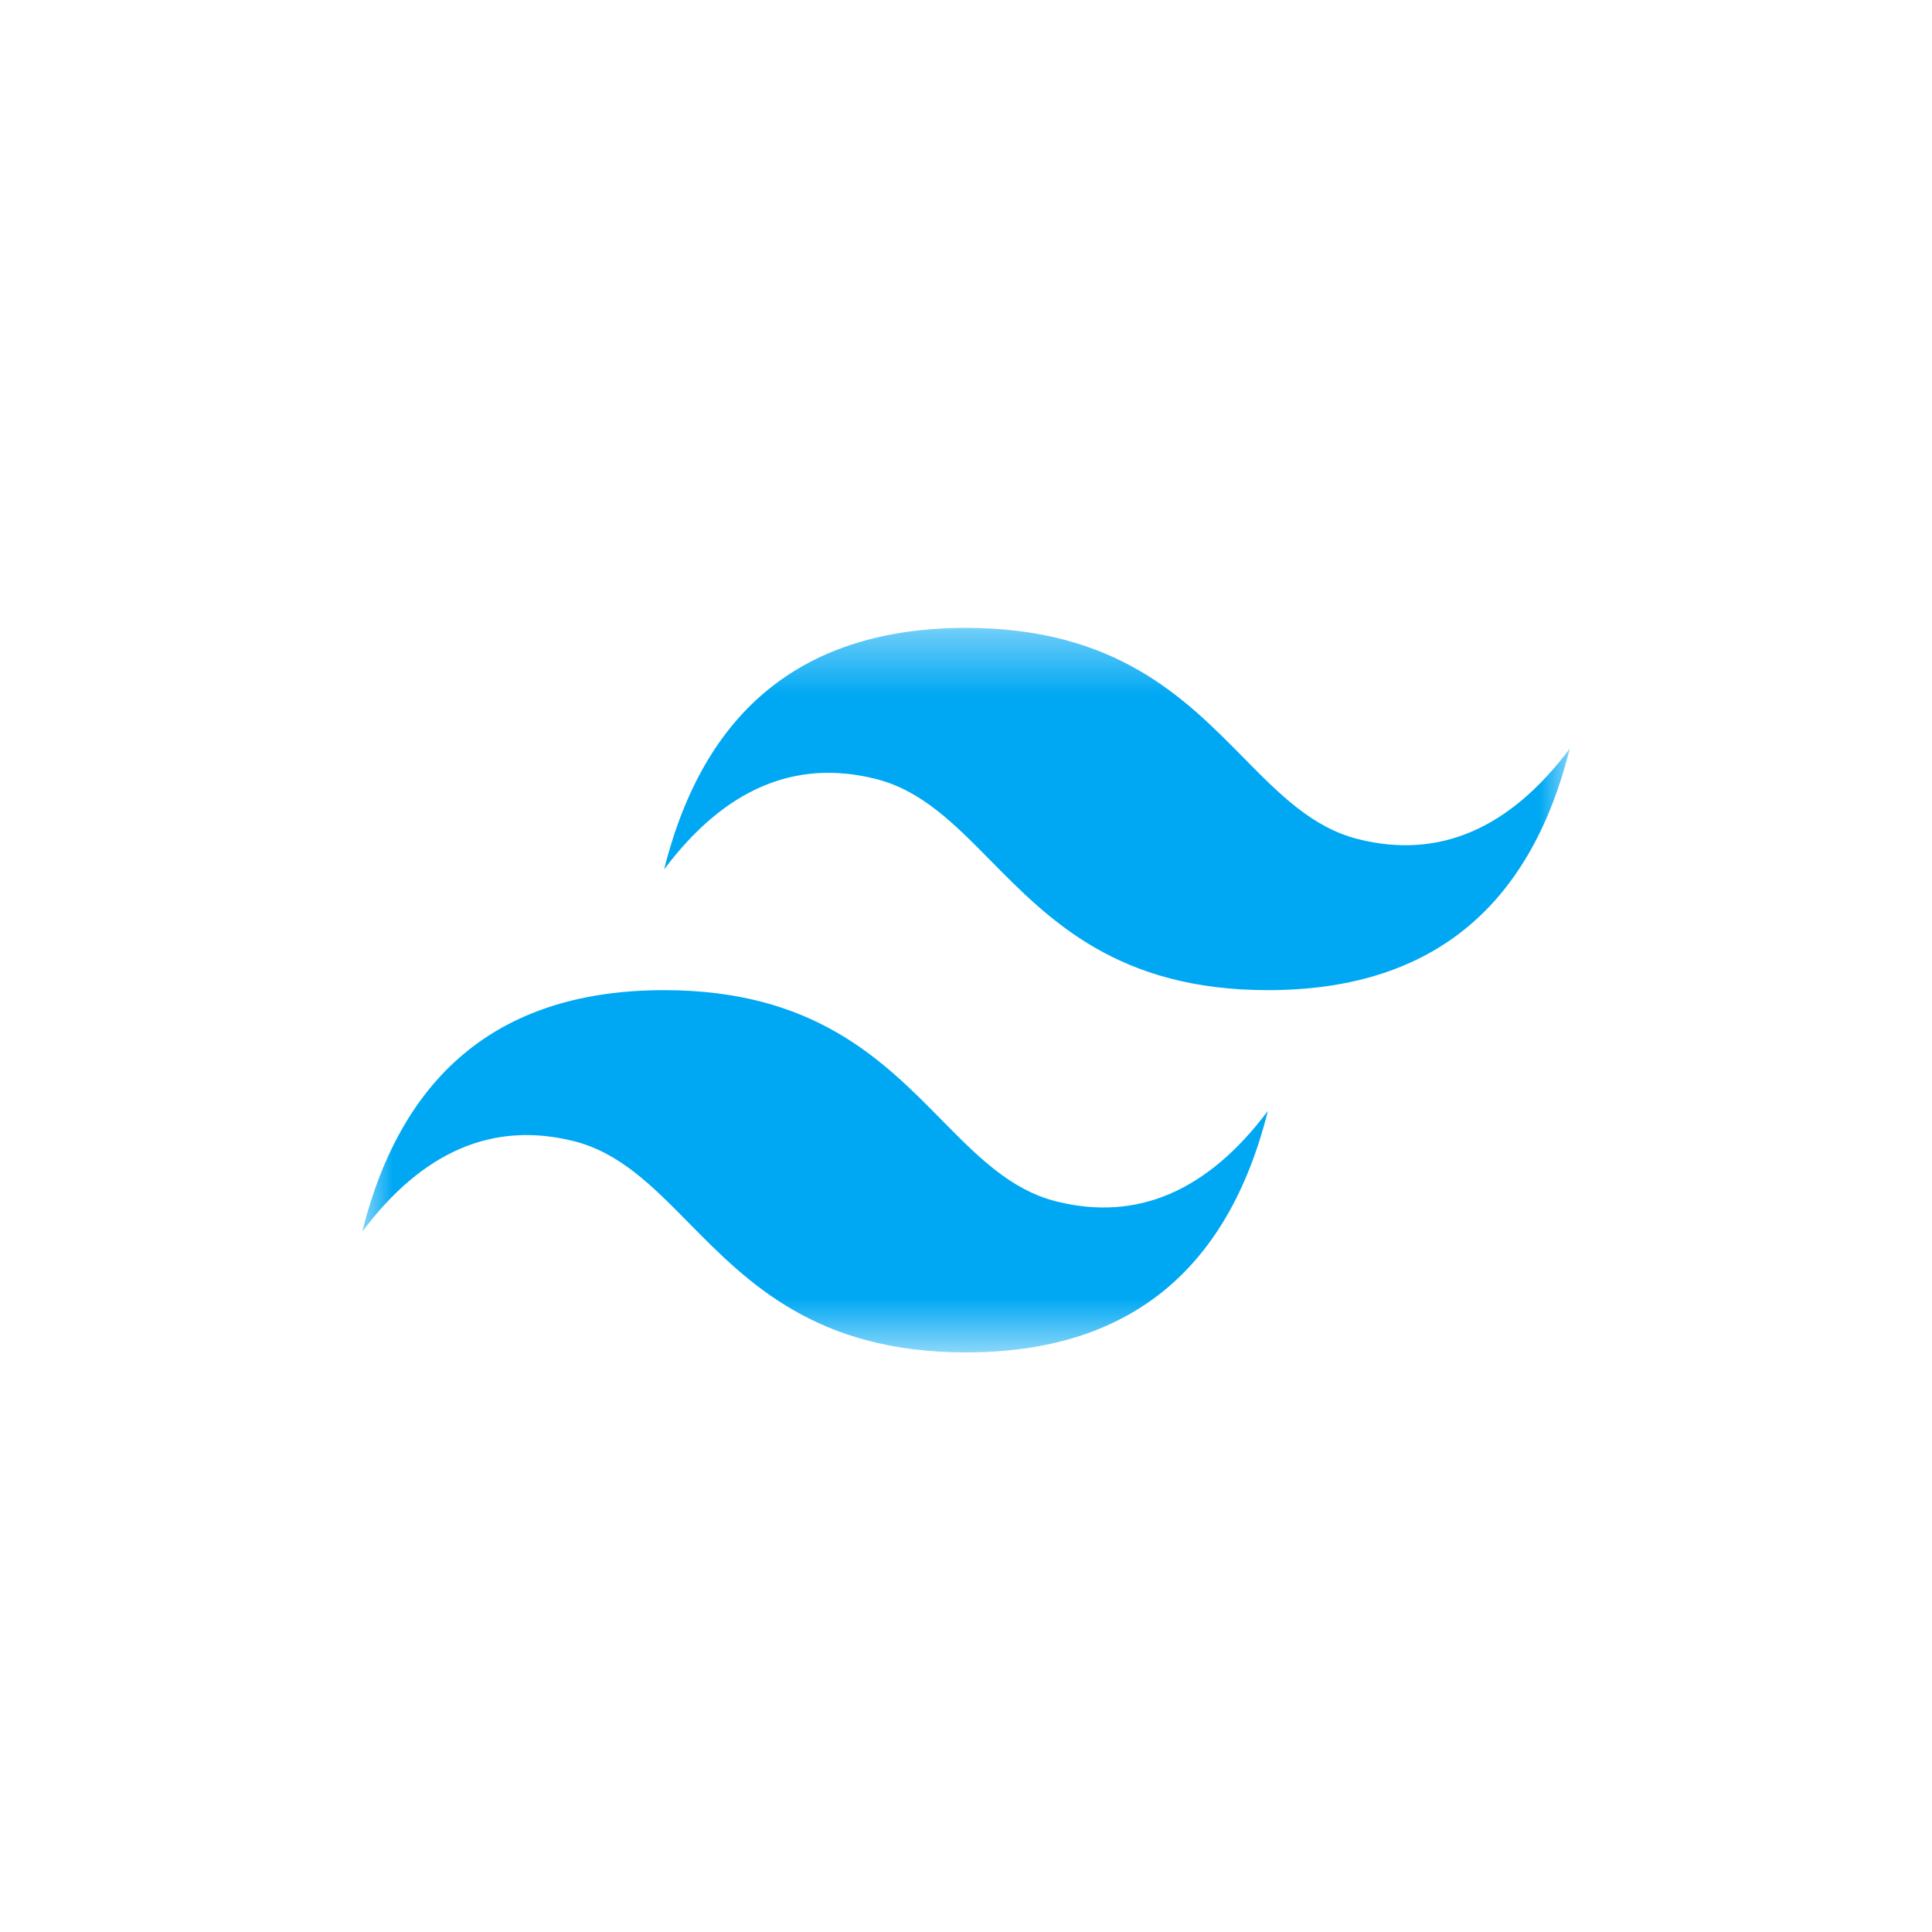 <svg width="32" height="32" viewBox="0 0 32 32" fill="none" xmlns="http://www.w3.org/2000/svg">
<mask id="mask0_29_88" style="mask-type:luminance" maskUnits="userSpaceOnUse" x="6" y="10" width="20" height="13">
<path d="M6 10.4H26V22.4H6V10.4Z" fill="white"/>
</mask>
<g mask="url(#mask0_29_88)">
<path fill-rule="evenodd" clip-rule="evenodd" d="M16 10.4C13.333 10.4 11.667 11.733 11 14.4C12 13.067 13.167 12.567 14.5 12.9C15.261 13.09 15.804 13.642 16.406 14.253C17.387 15.248 18.521 16.4 21 16.4C23.667 16.4 25.333 15.067 26 12.4C25 13.733 23.833 14.233 22.5 13.9C21.739 13.71 21.196 13.158 20.594 12.547C19.613 11.552 18.479 10.4 16 10.4ZM11 16.4C8.333 16.4 6.667 17.733 6 20.4C7 19.067 8.167 18.567 9.5 18.9C10.261 19.09 10.804 19.642 11.406 20.253C12.387 21.248 13.521 22.4 16 22.4C18.667 22.4 20.333 21.067 21 18.4C20 19.733 18.833 20.233 17.5 19.9C16.739 19.71 16.196 19.158 15.594 18.547C14.613 17.552 13.479 16.4 11 16.4Z" fill="#00A8F3"/>
</g>
</svg>

